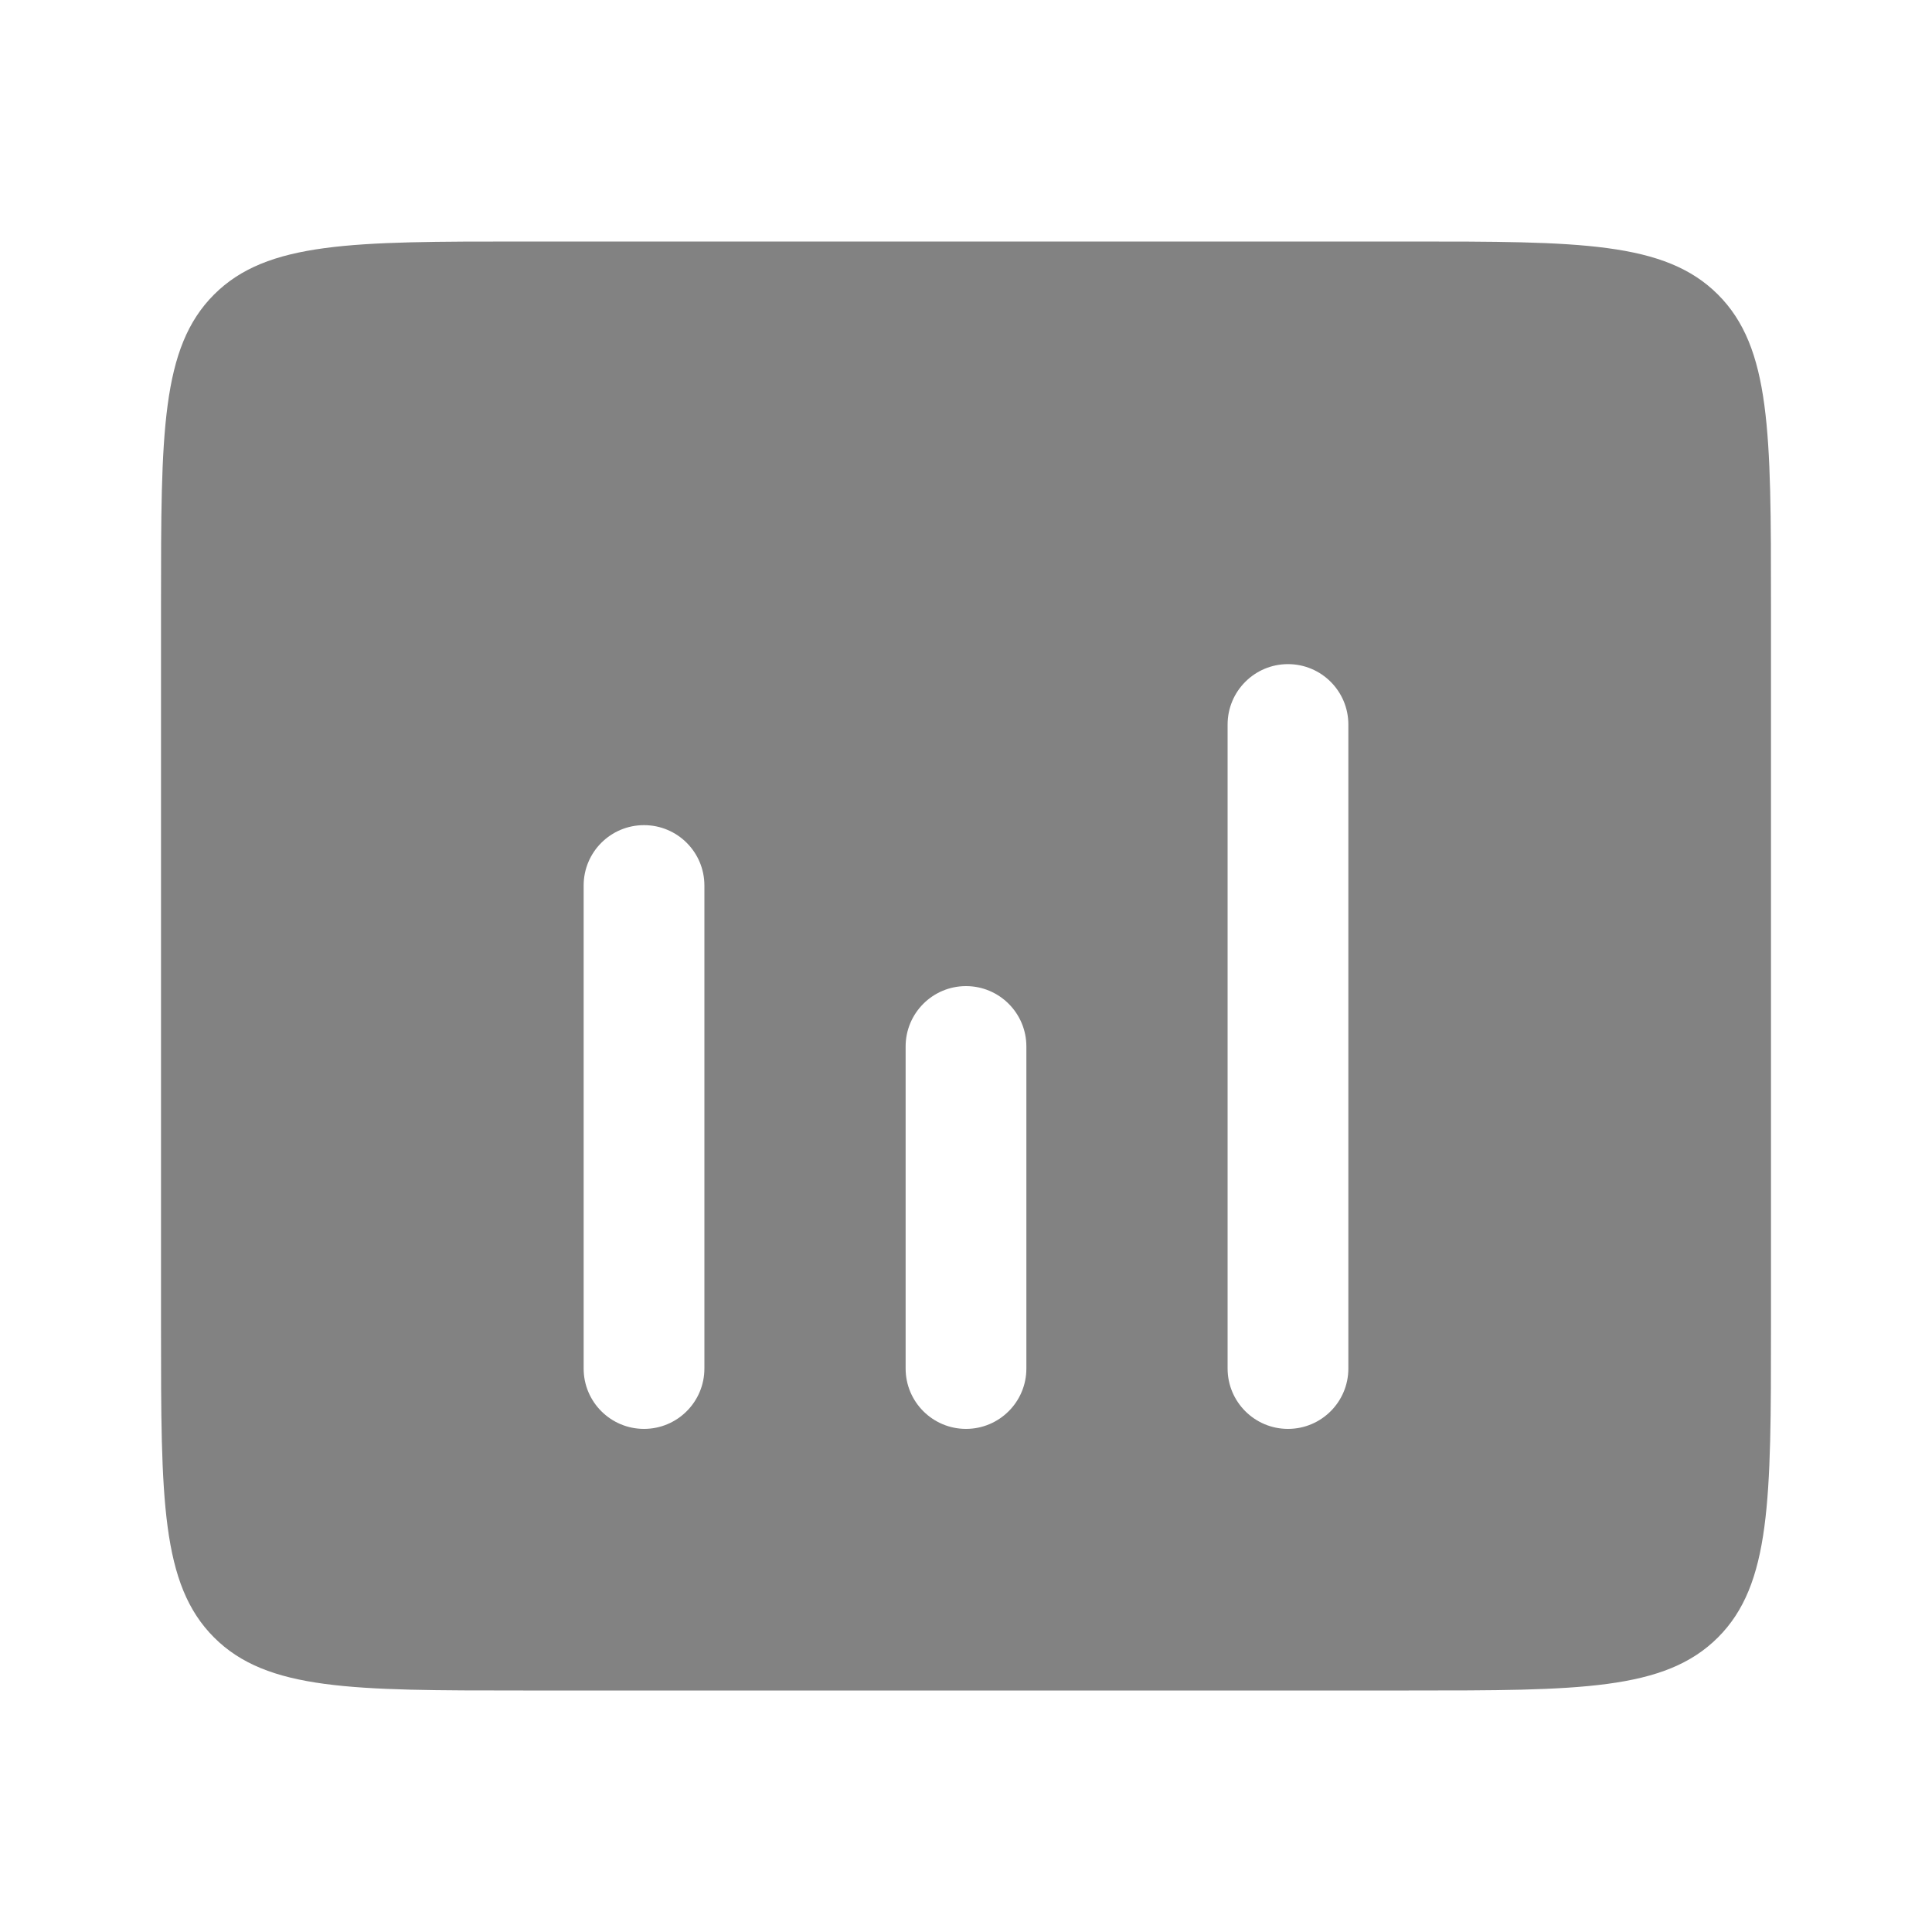 <svg width="32" height="32" viewBox="0 0 32 32" fill="none" xmlns="http://www.w3.org/2000/svg">
    <path fill-rule="evenodd" clip-rule="evenodd" d="M3.545 4.879C2.667 5.757 2.667 7.172 2.667 10V22C2.667 24.828 2.667 26.243 3.545 27.121C4.424 28 5.838 28 8.667 28H23.333C26.162 28 27.576 28 28.455 27.121C29.333 26.243 29.333 24.828 29.333 22V10C29.333 7.172 29.333 5.757 28.455 4.879C27.576 4 26.162 4 23.333 4H8.667C5.838 4 4.424 4 3.545 4.879ZM21.333 11C21.886 11 22.333 11.448 22.333 12V22.667C22.333 23.219 21.886 23.667 21.333 23.667C20.781 23.667 20.333 23.219 20.333 22.667V12C20.333 11.448 20.781 11 21.333 11ZM11.667 14.667C11.667 14.114 11.219 13.667 10.667 13.667C10.114 13.667 9.667 14.114 9.667 14.667V22.667C9.667 23.219 10.114 23.667 10.667 23.667C11.219 23.667 11.667 23.219 11.667 22.667L11.667 14.667ZM17 17.333C17 16.781 16.552 16.333 16 16.333C15.448 16.333 15 16.781 15 17.333V22.667C15 23.219 15.448 23.667 16 23.667C16.552 23.667 17 23.219 17 22.667V17.333Z" fill="#828282"/>
</svg>